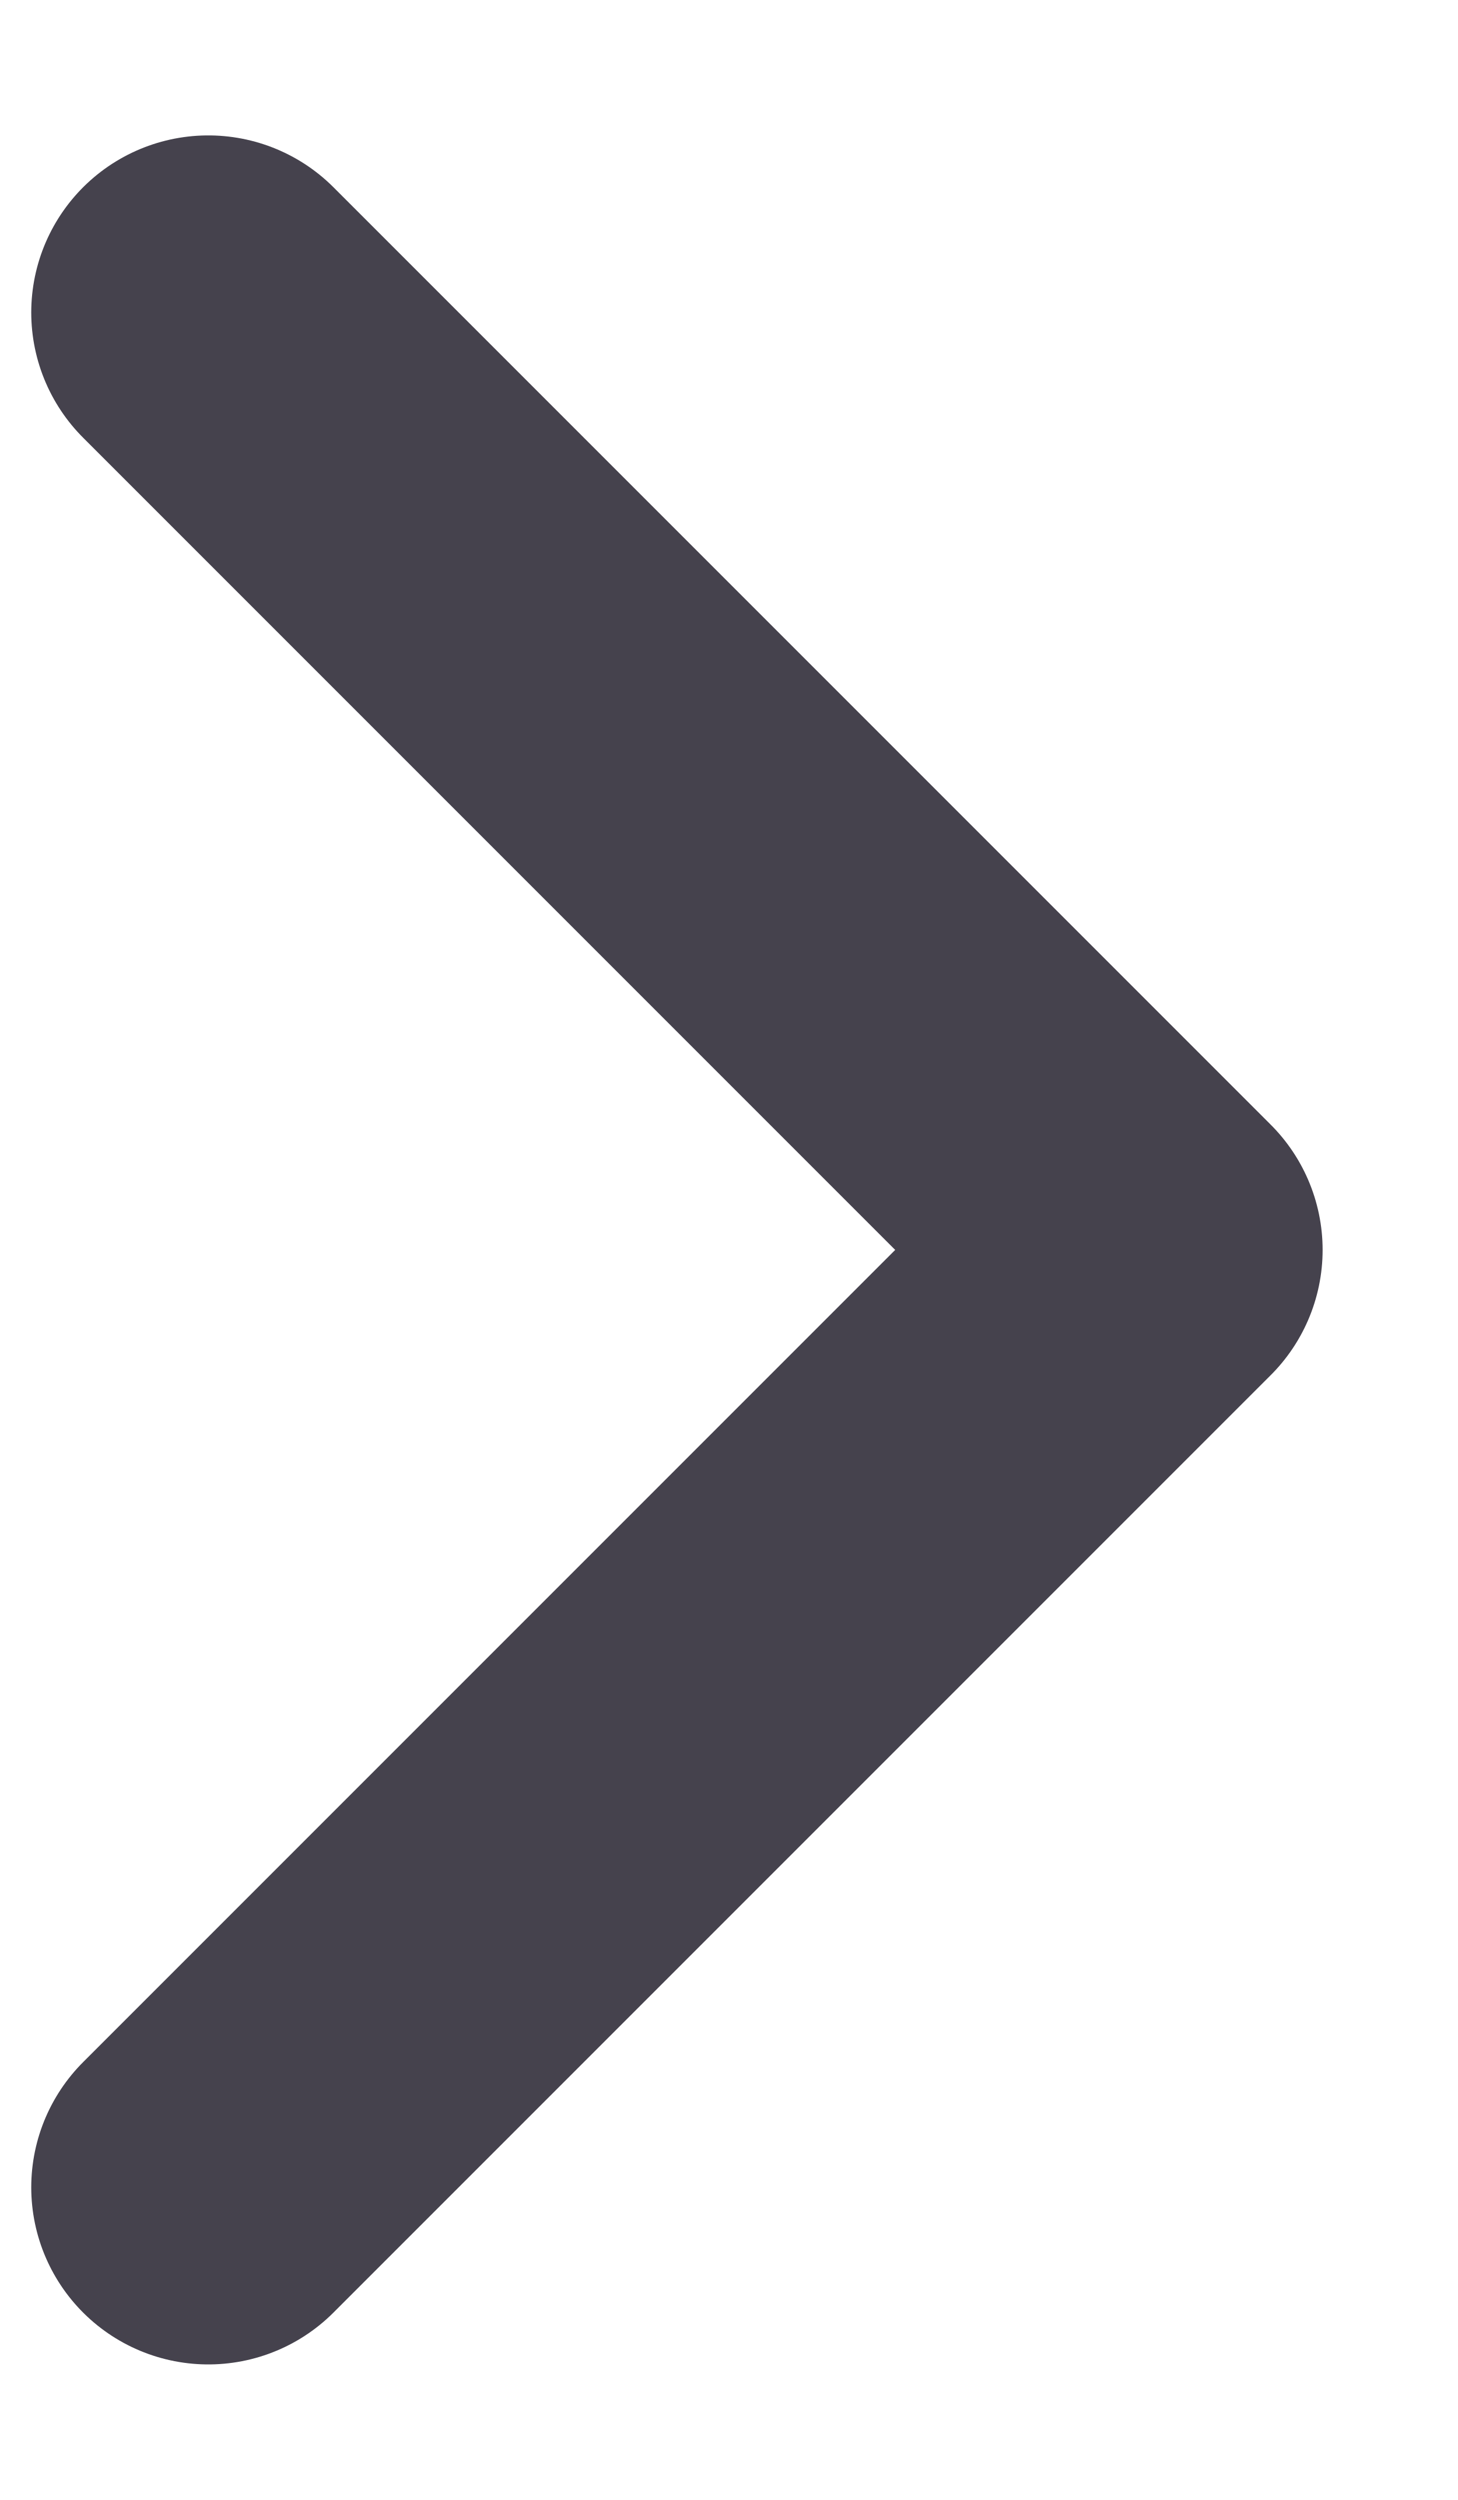 <svg width="7" height="12" viewBox="0 0 7 12" fill="none" xmlns="http://www.w3.org/2000/svg">
<path d="M1 10.5L5.5 6L1 1.5" stroke="#45424D" stroke-width="1.7" stroke-linecap="round" stroke-linejoin="round"/>
</svg>

